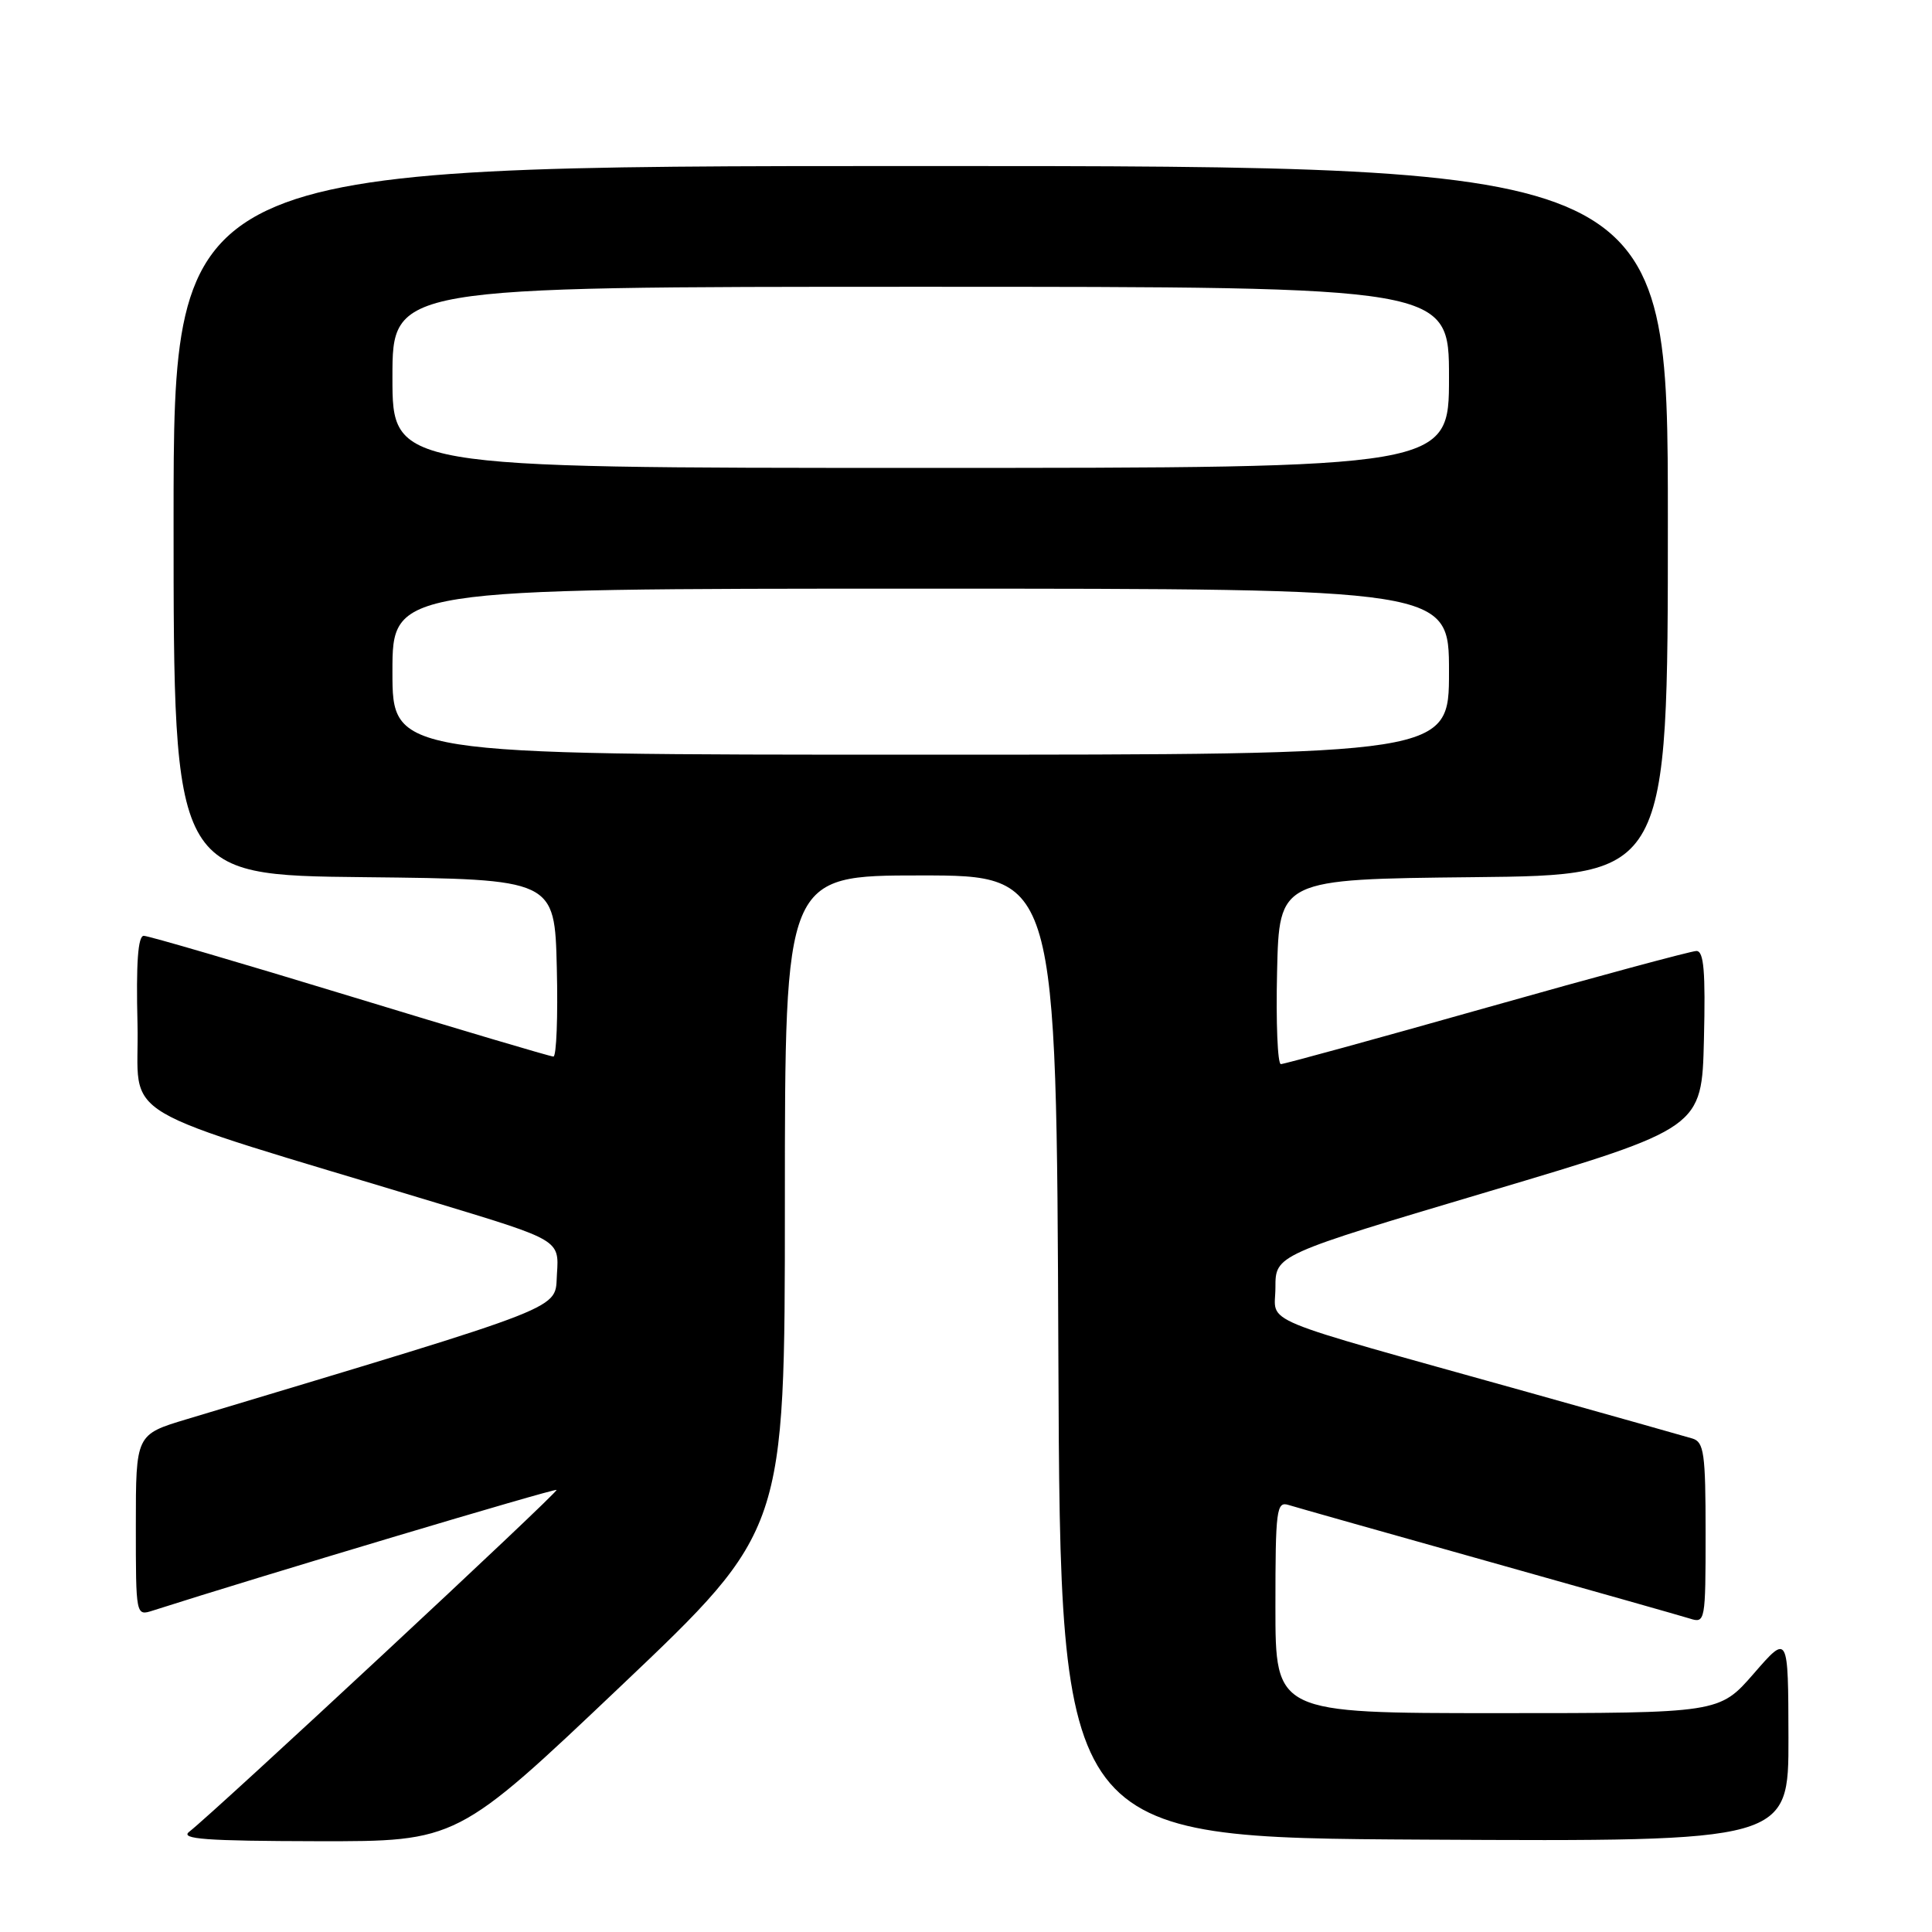 <?xml version="1.0" encoding="UTF-8" standalone="no"?>
<!DOCTYPE svg PUBLIC "-//W3C//DTD SVG 1.1//EN" "http://www.w3.org/Graphics/SVG/1.1/DTD/svg11.dtd" >
<svg xmlns="http://www.w3.org/2000/svg" xmlns:xlink="http://www.w3.org/1999/xlink" version="1.1" viewBox="0 0 256 256">
 <g >
 <path fill="currentColor"
d=" M 82.29 223.39 C 104.00 202.78 104.00 202.78 104.00 159.39 C 104.00 116.00 104.00 116.00 121.99 116.00 C 139.99 116.00 139.99 116.00 140.24 179.75 C 140.50 243.50 140.50 243.50 188.75 243.76 C 237.00 244.02 237.00 244.02 236.98 230.26 C 236.95 216.50 236.95 216.50 232.39 221.75 C 227.82 227.00 227.82 227.00 198.41 227.00 C 169.00 227.00 169.00 227.00 169.00 212.93 C 169.00 199.99 169.14 198.91 170.75 199.42 C 171.71 199.72 183.60 203.08 197.17 206.89 C 210.73 210.70 222.77 214.11 223.92 214.47 C 225.95 215.12 226.00 214.84 226.00 203.13 C 226.00 192.57 225.79 191.07 224.25 190.61 C 223.29 190.32 213.50 187.56 202.50 184.48 C 165.63 174.17 169.00 175.57 169.00 170.60 C 169.00 166.29 169.00 166.29 197.25 157.88 C 225.50 149.47 225.50 149.47 225.78 137.74 C 226.00 128.71 225.77 126.00 224.78 126.01 C 224.08 126.02 211.57 129.39 197.00 133.51 C 182.43 137.63 170.15 141.00 169.72 141.00 C 169.29 141.00 169.06 135.49 169.22 128.75 C 169.50 116.50 169.50 116.50 195.25 116.23 C 221.00 115.97 221.00 115.97 221.00 68.98 C 221.00 22.00 221.00 22.00 122.00 22.00 C 23.00 22.00 23.00 22.00 23.00 68.98 C 23.00 115.97 23.00 115.97 48.25 116.23 C 73.50 116.50 73.50 116.50 73.78 128.25 C 73.94 134.71 73.73 140.00 73.33 140.00 C 72.93 140.00 60.80 136.40 46.38 132.00 C 31.96 127.60 19.66 124.00 19.05 124.00 C 18.28 124.00 18.02 127.61 18.22 135.70 C 18.53 148.85 13.85 146.06 58.30 159.53 C 74.10 164.32 74.10 164.32 73.80 168.78 C 73.47 173.63 76.16 172.58 24.75 188.05 C 18.00 190.08 18.00 190.08 18.00 202.11 C 18.00 214.13 18.00 214.13 20.25 213.41 C 34.04 208.99 73.52 197.19 73.75 197.42 C 74.03 197.70 28.63 239.94 25.07 242.72 C 23.82 243.69 27.27 243.94 42.04 243.97 C 60.58 244.00 60.58 244.00 82.29 223.39 Z  M 52.00 89.00 C 52.00 78.00 52.00 78.00 122.00 78.00 C 192.00 78.00 192.00 78.00 192.00 89.00 C 192.00 100.00 192.00 100.00 122.00 100.00 C 52.00 100.00 52.00 100.00 52.00 89.00 Z  M 52.00 50.00 C 52.00 38.00 52.00 38.00 122.00 38.00 C 192.00 38.00 192.00 38.00 192.00 50.00 C 192.00 62.00 192.00 62.00 122.00 62.00 C 52.00 62.00 52.00 62.00 52.00 50.00 Z "/>
</g>
</svg>
